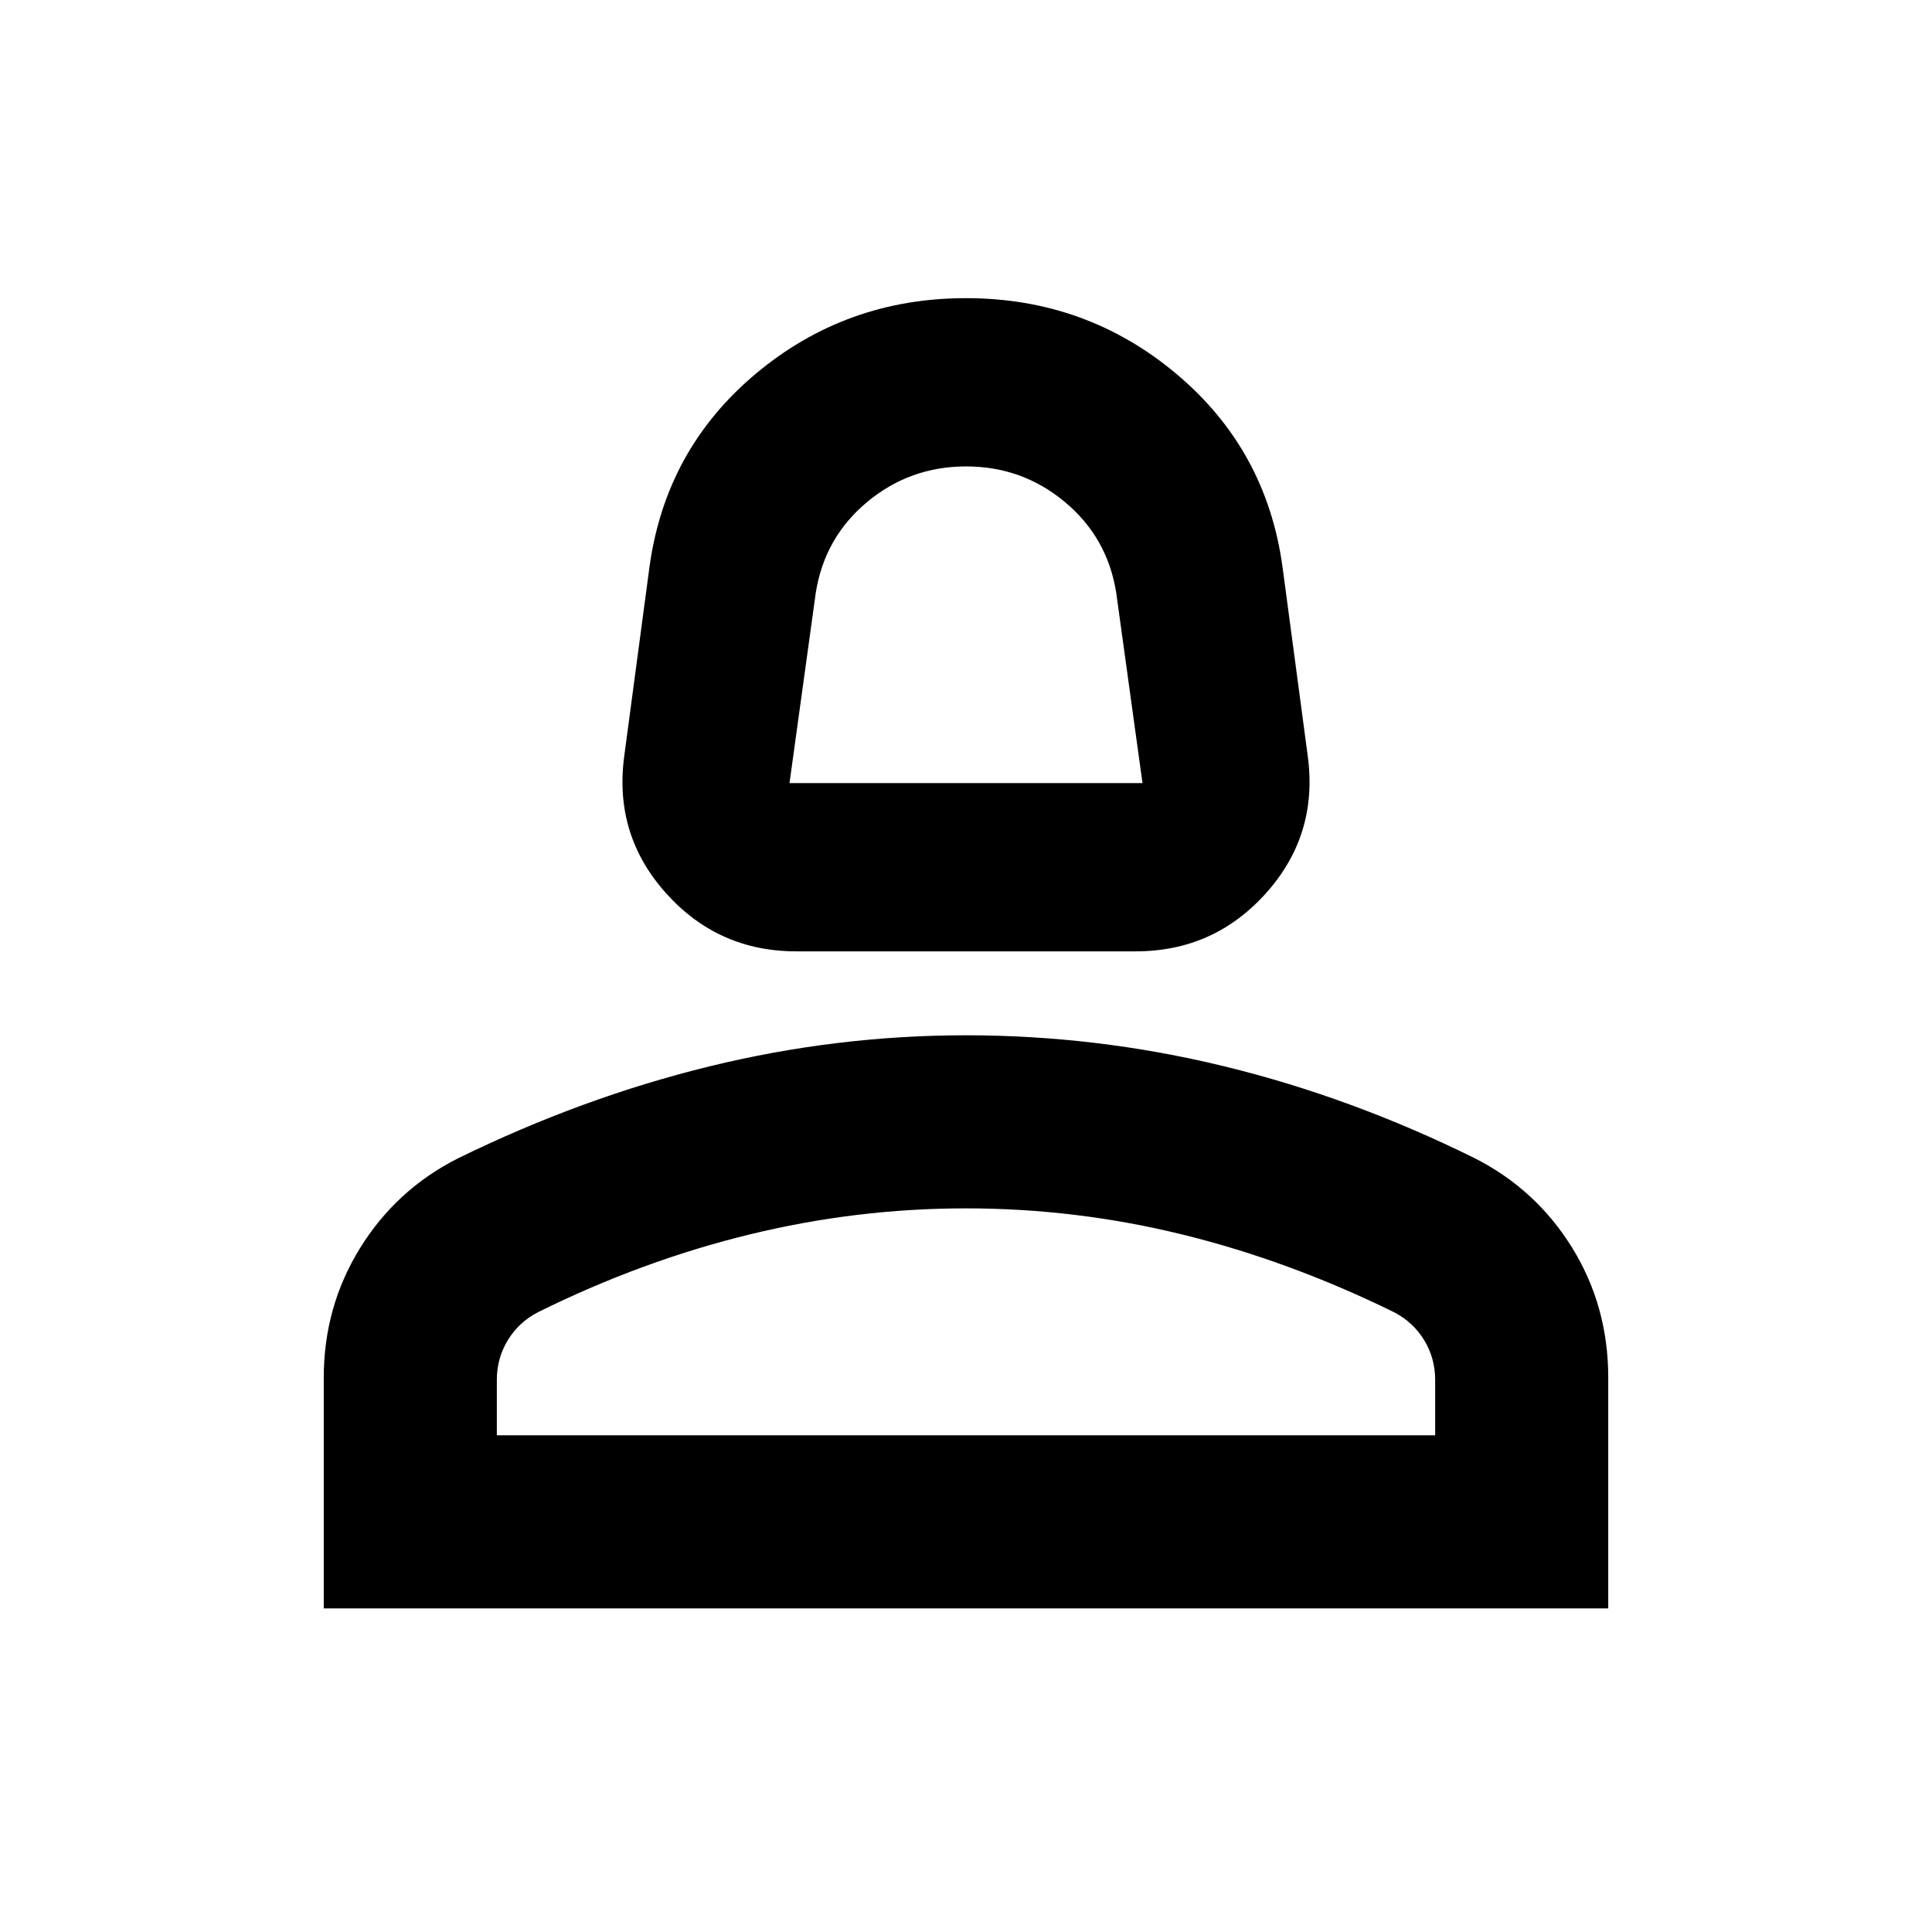 <svg xmlns="http://www.w3.org/2000/svg" height="24" viewBox="0 -960 960 960" width="24"><path d="M395.67-487.28q-38.87 0-64.79-28.96-25.92-28.96-20.71-67.98l12.55-94.06q8-58.42 52.8-95.99 44.81-37.58 104.48-37.58t104.48 37.58q44.8 37.57 52.8 95.99l12.55 94.06q5.21 39.02-20.71 67.98t-64.79 28.96H395.67Zm-3.37-83.61h175.4l-13.07-94.7q-4.4-27.44-25.58-45.04-21.17-17.61-49.02-17.61-27.86 0-49.06 17.61-21.2 17.6-25.6 45.04l-13.07 94.7Zm87.7 0ZM160.87-160.8v-114.61q0-35.23 17.99-64.34 17.99-29.12 48.57-44.61 61.7-30.23 124.9-45.72 63.19-15.49 127.67-15.49 64.93 0 128.14 15.37 63.21 15.37 124.43 45.6 30.58 15.46 48.57 44.51 17.99 29.05 17.99 64.66v114.63H160.87Zm86-86h466.26v-27.42q0-10.95-5.5-19.92-5.5-8.97-15-13.86-52.06-25.54-105.02-38.55-52.96-13.02-107.61-13.02-54.52 0-107.78 13.02-53.26 13.01-104.85 38.55-9.5 4.89-15 13.86-5.5 8.97-5.5 19.92v27.42Zm233.13 0Z"/></svg>